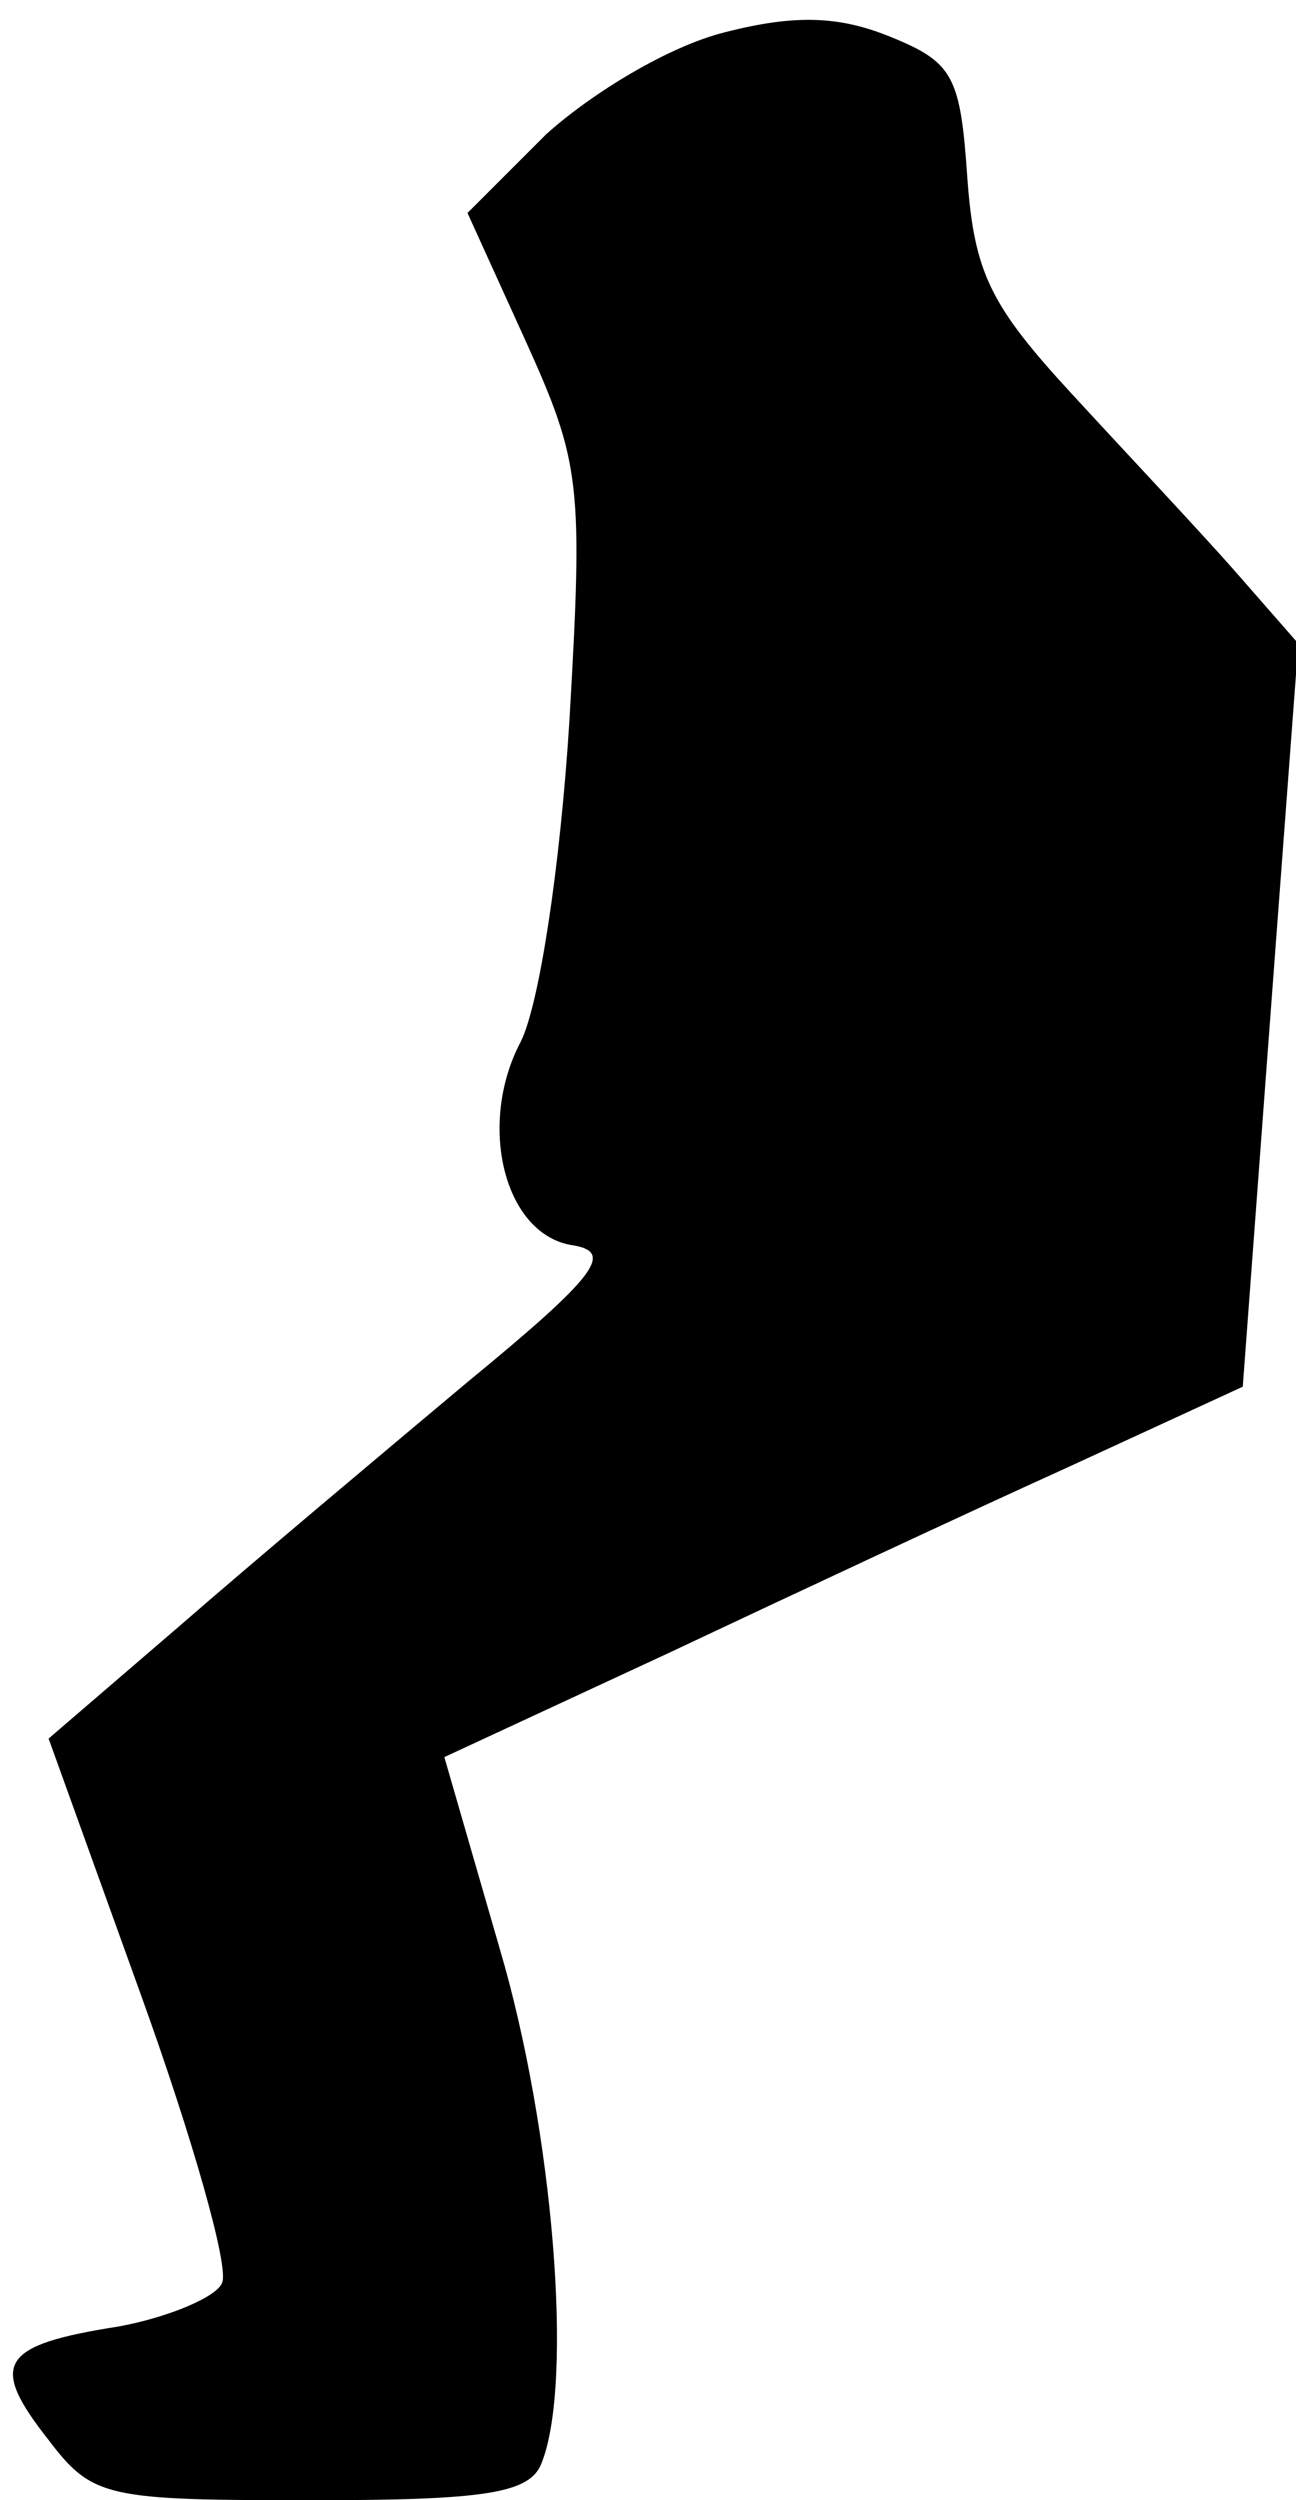<?xml version="1.0" standalone="no"?>
<!DOCTYPE svg PUBLIC "-//W3C//DTD SVG 20010904//EN"
 "http://www.w3.org/TR/2001/REC-SVG-20010904/DTD/svg10.dtd">
<svg version="1.0" xmlns="http://www.w3.org/2000/svg"
 width="56pt" height="108pt" viewBox="0 0 56 108"
 preserveAspectRatio="xMidYMid meet">
<g transform="translate(0,108) scale(0.1,-0.1)"
fill="#000000" stroke="none">
<path fill="#000000" stroke="none" d="M313 1066 c-24 -6 -57 -26 -77 -44
l-34 -34 25 -55 c24 -53 25 -62 19 -165 -4 -63 -13 -122 -21 -138 -19 -36 -7
-84 23 -88 17 -3 10 -13 -46 -59 -37 -31 -93 -78 -124 -105 l-57 -49 40 -111
c22 -61 38 -117 35 -124 -2 -6 -23 -15 -45 -19 -51 -8 -56 -16 -30 -49 19 -25
25 -26 114 -26 75 0 94 3 99 16 14 35 5 144 -18 222 l-24 83 97 45 c53 25 130
61 172 80 l76 35 12 161 12 160 -28 32 c-15 17 -47 51 -70 76 -35 38 -42 52
-45 93 -3 44 -6 50 -33 61 -22 9 -41 10 -72 2z"/>
</g>
</svg>

